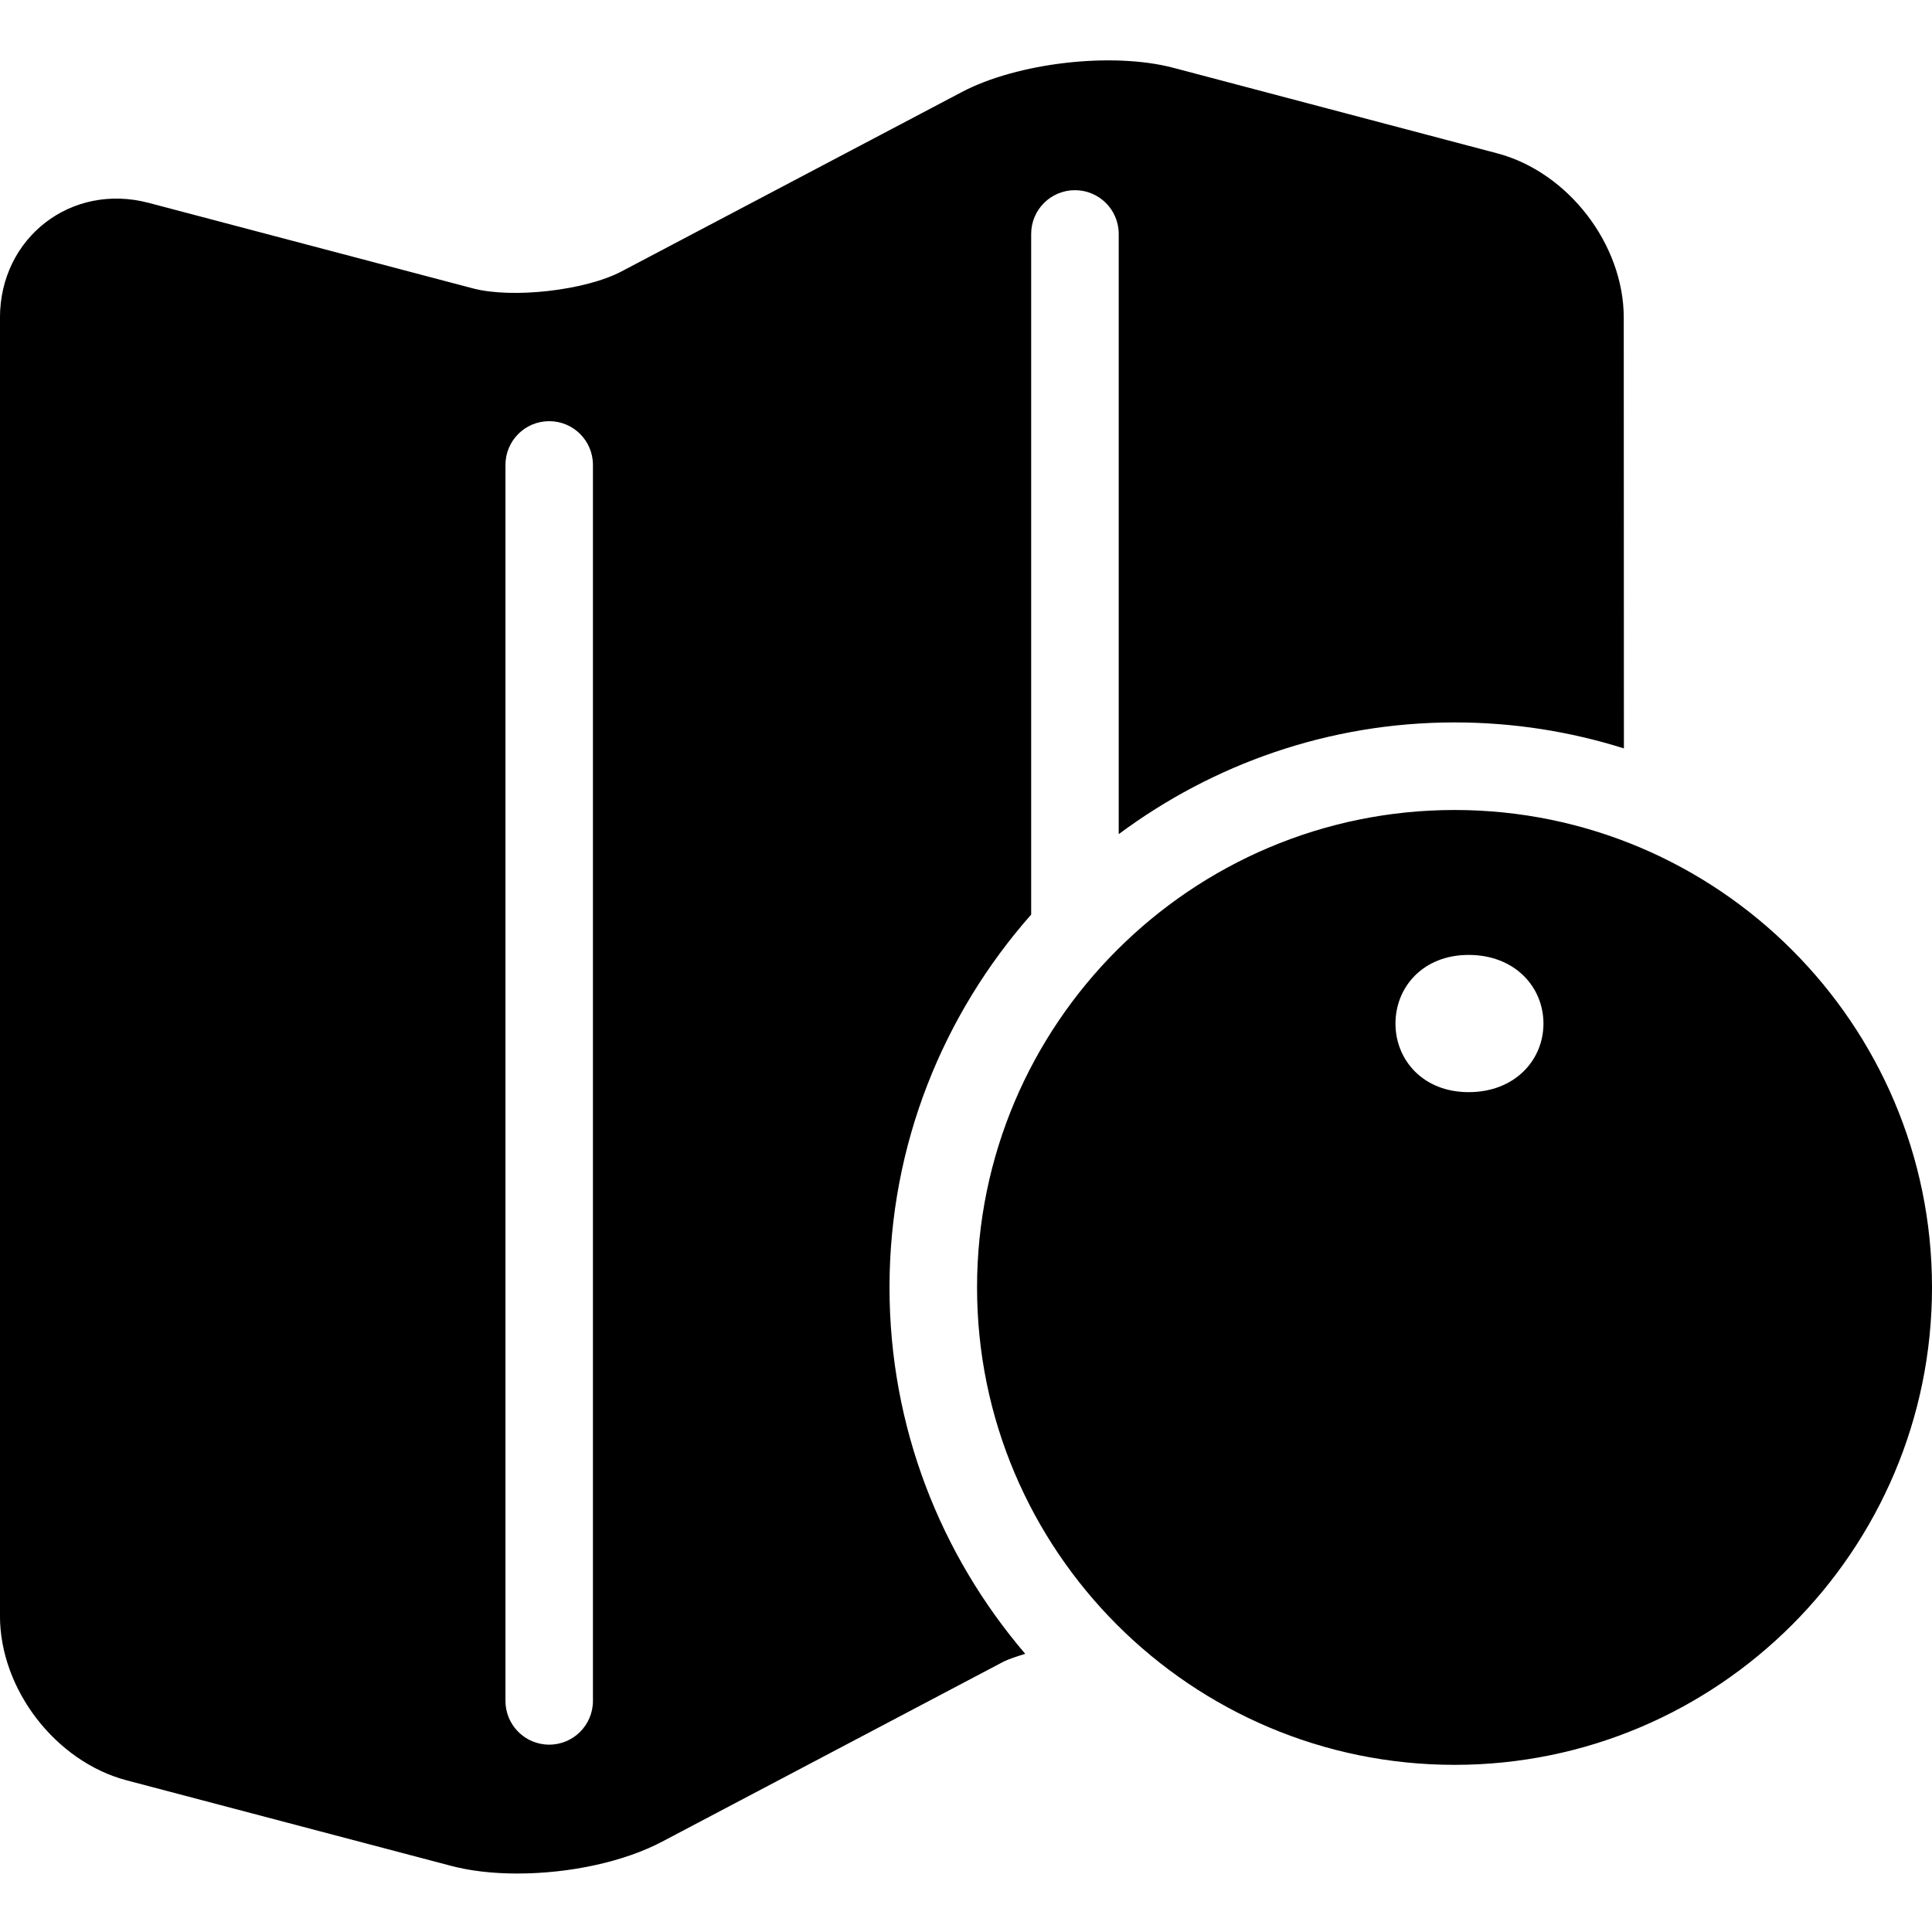 <svg width="64" height="64" viewBox="0 0 64 64" xmlns="http://www.w3.org/2000/svg"><title>03003tripinfoF</title><path d="M19.642 56.344c0 .8-.648 1.45-1.448 1.45-.803 0-1.45-.65-1.45-1.45v-40.942c0-.803.648-1.45 1.45-1.45.8 0 1.448.648 1.448 1.45v40.942zm26.851-2.864h4.369v-15.646h-4.369v15.646zm2.156-21.847c1.535 0 2.48 1.063 2.48 2.274 0 1.208-.945 2.272-2.48 2.272-1.506 0-2.422-1.063-2.422-2.272 0-1.211.916-2.274 2.422-2.274zm-.463-4.801c-8.723 0-15.82 7.094-15.82 15.814 0 8.723 7.096 15.817 15.82 15.817 8.721 0 15.814-7.094 15.814-15.817 0-8.721-7.094-15.814-15.814-15.814zm-14.027 3.464v-22.548c0-.8.65-1.448 1.45-1.448.8 0 1.45.648 1.45 1.448v19.884c3.114-2.314 6.957-3.701 11.126-3.701 1.953 0 3.838.303 5.609.861l-.005-14.267c0-2.432-1.843-4.825-4.193-5.446l-10.724-2.832c-2.035-.537-5.175-.166-7.012.803l-11.271 5.941c-1.203.634-3.619.905-4.92.563l-10.737-2.832c-2.577-.684-4.935 1.161-4.933 3.804v43.003c0 2.432 1.843 4.825 4.193 5.446l10.737 2.83c.645.171 1.387.258 2.203.258 1.756 0 3.554-.395 4.806-1.058l11.274-5.944c.205-.108.484-.192.75-.276-2.798-3.272-4.496-7.507-4.496-12.137 0-4.735 1.782-9.05 4.691-12.35z"/></svg>